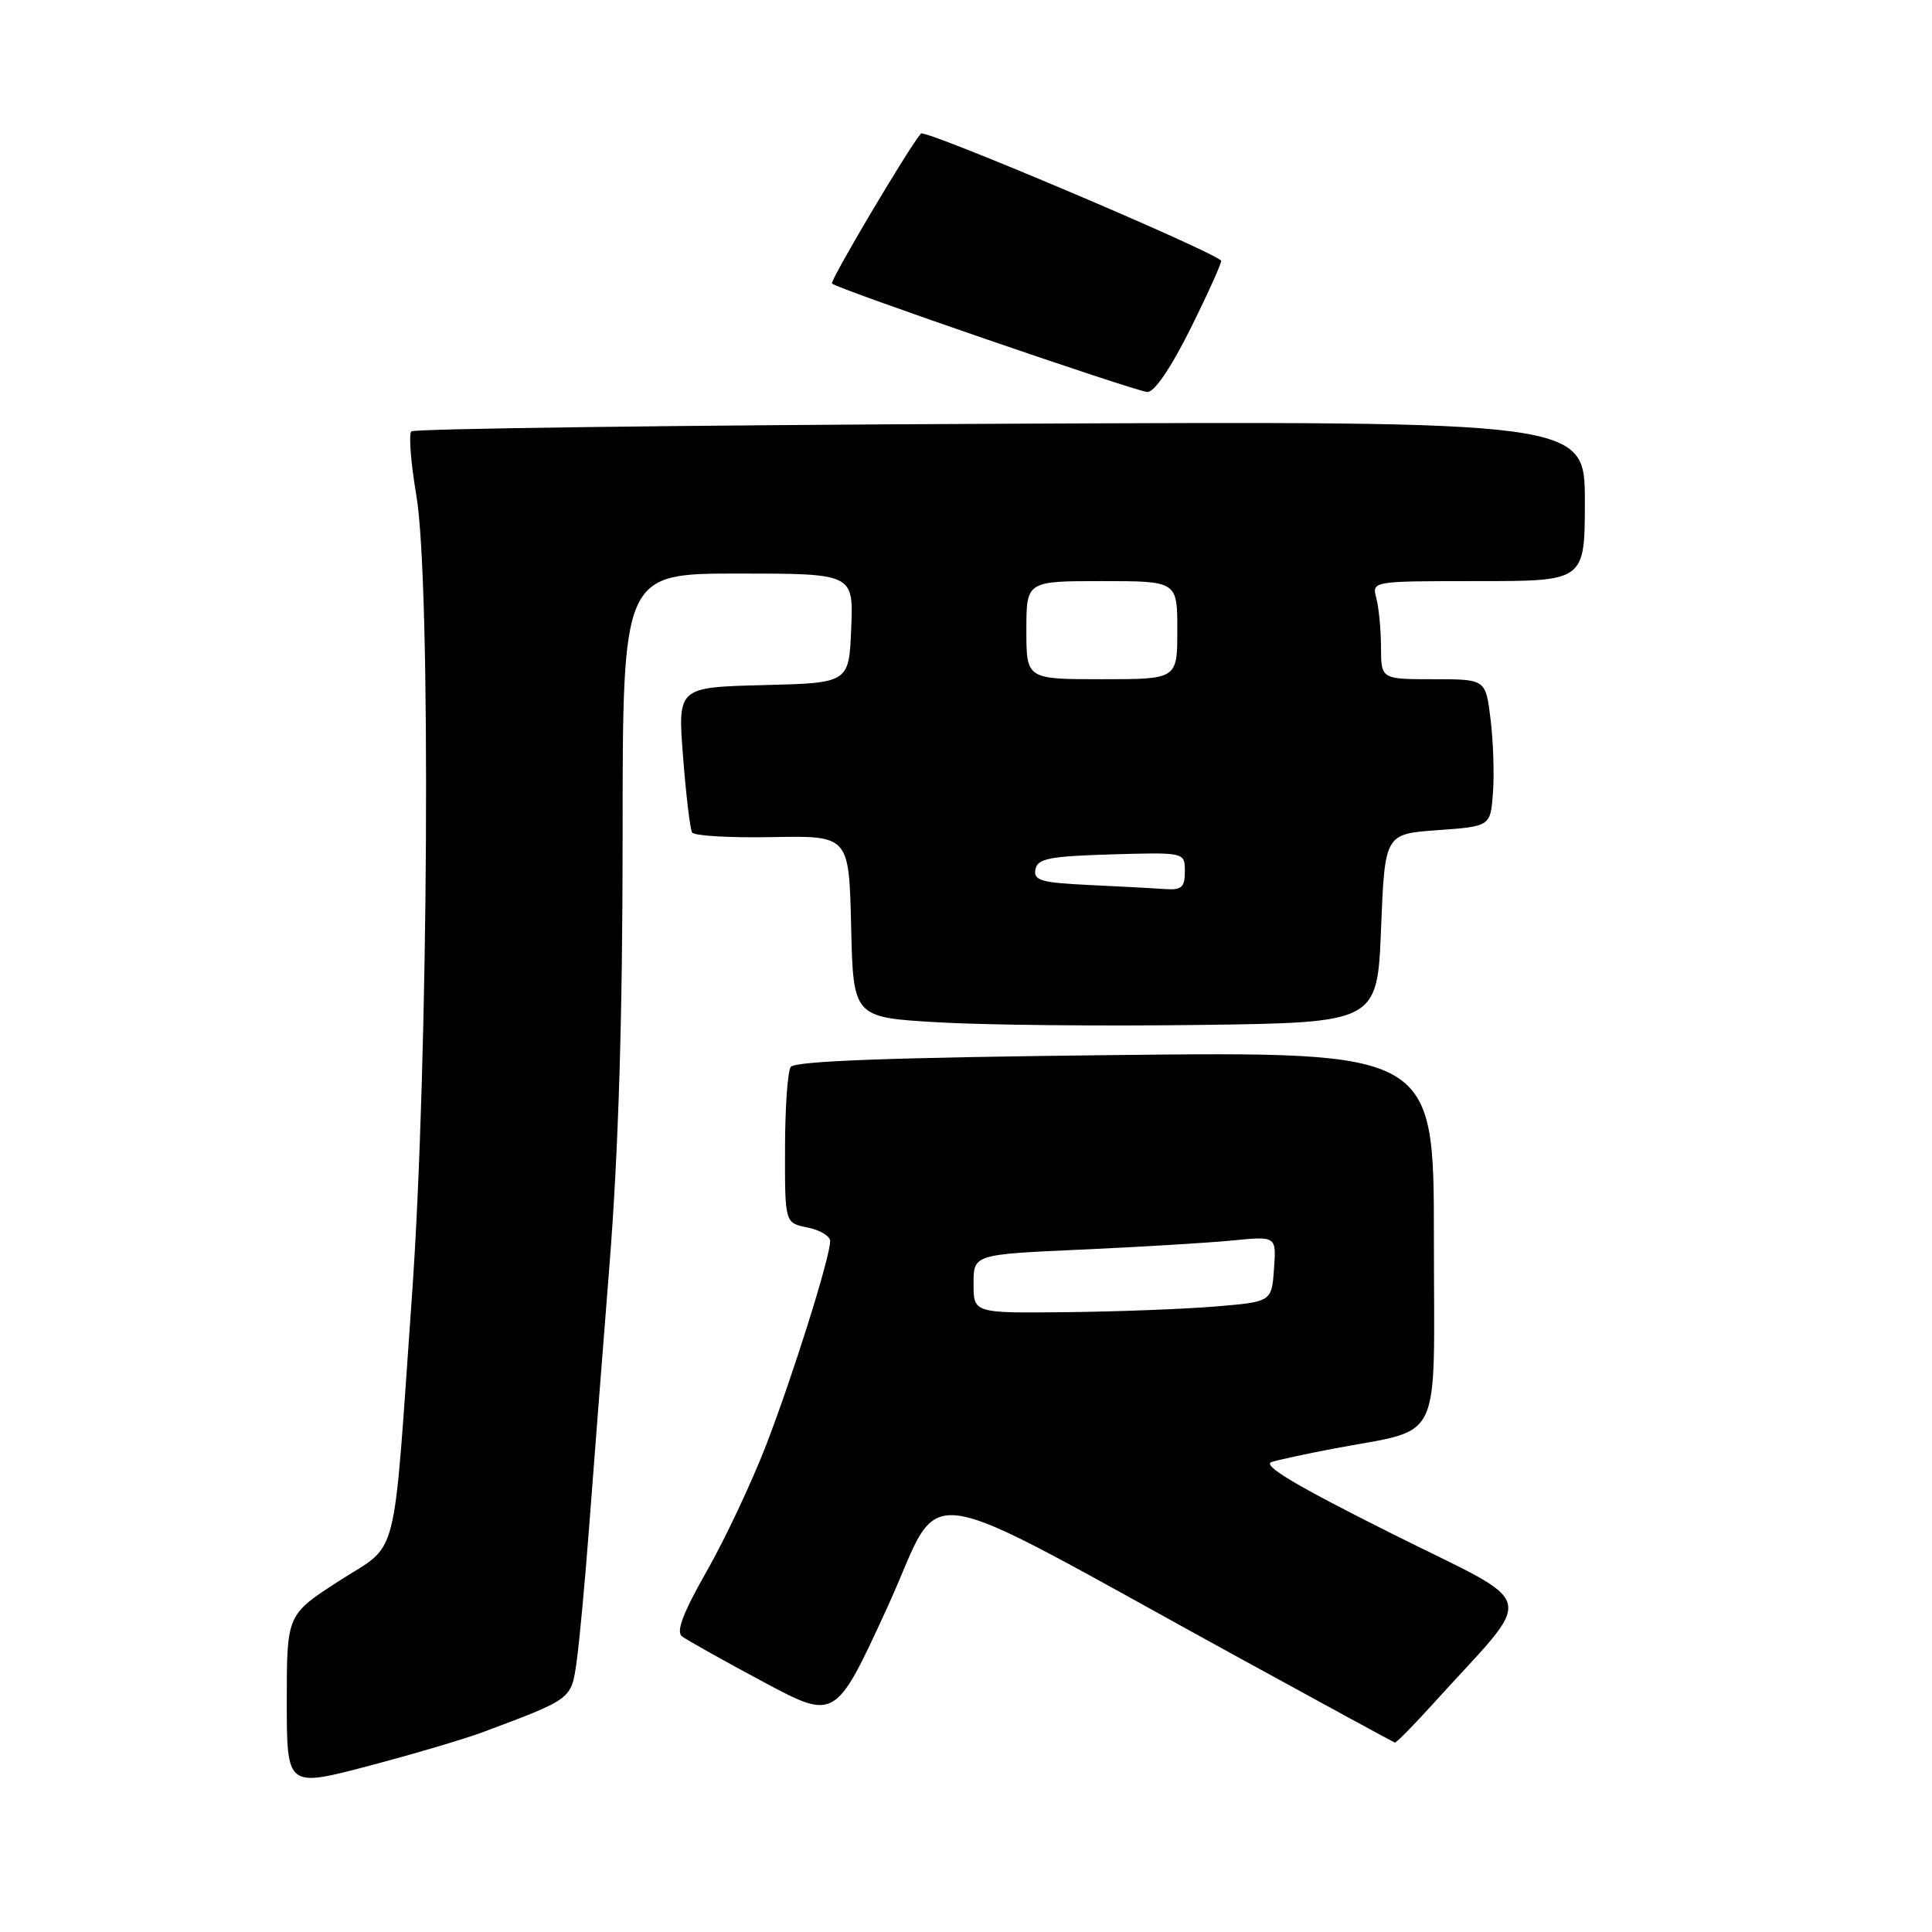 <?xml version="1.0" encoding="UTF-8" standalone="no"?>
<!DOCTYPE svg PUBLIC "-//W3C//DTD SVG 1.1//EN" "http://www.w3.org/Graphics/SVG/1.1/DTD/svg11.dtd" >
<svg xmlns="http://www.w3.org/2000/svg" xmlns:xlink="http://www.w3.org/1999/xlink" version="1.1" viewBox="0 0 256 256">
 <g >
 <path fill="currentColor"
d=" M 64.00 229.51 C 75.84 225.08 75.70 225.19 76.41 220.15 C 76.77 217.59 77.51 209.65 78.05 202.50 C 78.59 195.35 79.81 179.60 80.77 167.50 C 81.96 152.41 82.50 134.59 82.50 110.75 C 82.50 76.00 82.50 76.00 97.79 76.00 C 113.09 76.00 113.09 76.00 112.79 83.25 C 112.50 90.50 112.50 90.50 101.15 90.78 C 89.79 91.07 89.79 91.07 90.51 100.28 C 90.90 105.35 91.44 109.86 91.71 110.31 C 91.97 110.75 96.76 111.03 102.34 110.92 C 112.50 110.73 112.50 110.73 112.78 122.77 C 113.06 134.81 113.06 134.81 124.28 135.46 C 130.45 135.83 146.07 135.98 159.00 135.81 C 182.50 135.50 182.50 135.50 183.00 123.00 C 183.50 110.50 183.50 110.50 190.50 110.00 C 197.50 109.50 197.50 109.50 197.83 105.00 C 198.01 102.53 197.86 98.14 197.50 95.25 C 196.86 90.00 196.86 90.00 189.93 90.00 C 183.00 90.00 183.00 90.00 182.99 85.75 C 182.98 83.41 182.70 80.49 182.37 79.25 C 181.77 77.00 181.77 77.00 195.88 77.00 C 210.00 77.00 210.00 77.00 210.00 66.40 C 210.00 55.80 210.00 55.80 132.58 56.15 C 90.00 56.34 54.87 56.80 54.50 57.16 C 54.14 57.53 54.44 61.36 55.17 65.66 C 57.13 77.18 56.78 140.74 54.60 171.50 C 52.00 208.15 52.99 204.26 44.90 209.50 C 38.00 213.96 38.00 213.96 38.00 225.40 C 38.00 236.84 38.00 236.84 48.75 234.02 C 54.66 232.46 61.52 230.44 64.00 229.51 Z  M 189.90 225.75 C 203.68 210.52 204.33 213.18 184.36 203.18 C 171.50 196.74 167.11 194.11 168.53 193.71 C 169.61 193.39 173.20 192.62 176.50 191.99 C 191.43 189.14 190.00 192.09 190.00 164.13 C 190.00 139.34 190.00 139.34 147.75 139.80 C 118.10 140.12 105.28 140.59 104.77 141.38 C 104.36 142.00 104.02 146.90 104.02 152.28 C 104.00 162.05 104.00 162.05 107.00 162.65 C 108.65 162.98 110.00 163.79 110.00 164.45 C 110.00 166.58 105.08 182.25 101.51 191.50 C 99.60 196.45 96.05 203.97 93.63 208.22 C 90.52 213.68 89.56 216.20 90.36 216.82 C 90.99 217.30 95.82 220.01 101.09 222.83 C 110.69 227.97 110.69 227.97 117.56 213.02 C 125.35 196.07 119.61 195.24 164.50 219.84 C 175.50 225.87 184.65 230.85 184.82 230.90 C 185.00 230.96 187.28 228.64 189.90 225.75 Z  M 157.83 43.38 C 160.18 38.64 161.97 34.65 161.80 34.52 C 159.82 32.87 122.54 17.09 122.03 17.69 C 120.33 19.69 109.92 37.25 110.24 37.57 C 110.94 38.28 150.52 51.88 152.03 51.94 C 152.97 51.98 155.18 48.72 157.83 43.38 Z  M 144.19 117.26 C 137.94 116.96 136.92 116.66 137.20 115.20 C 137.47 113.76 139.02 113.46 147.26 113.21 C 157.00 112.93 157.00 112.93 157.00 115.46 C 157.00 117.61 156.58 117.97 154.25 117.80 C 152.74 117.69 148.21 117.45 144.19 117.26 Z  M 136.00 83.50 C 136.00 77.00 136.00 77.00 146.00 77.00 C 156.00 77.00 156.00 77.00 156.00 83.50 C 156.00 90.00 156.00 90.00 146.00 90.00 C 136.00 90.00 136.00 90.00 136.00 83.50 Z  M 129.00 170.11 C 129.00 166.22 129.00 166.22 143.25 165.58 C 151.09 165.23 160.12 164.68 163.31 164.37 C 169.13 163.79 169.13 163.79 168.81 168.14 C 168.50 172.50 168.50 172.50 161.00 173.12 C 156.88 173.46 147.99 173.80 141.25 173.87 C 129.00 174.00 129.00 174.00 129.00 170.11 Z "/>
</g>
</svg>